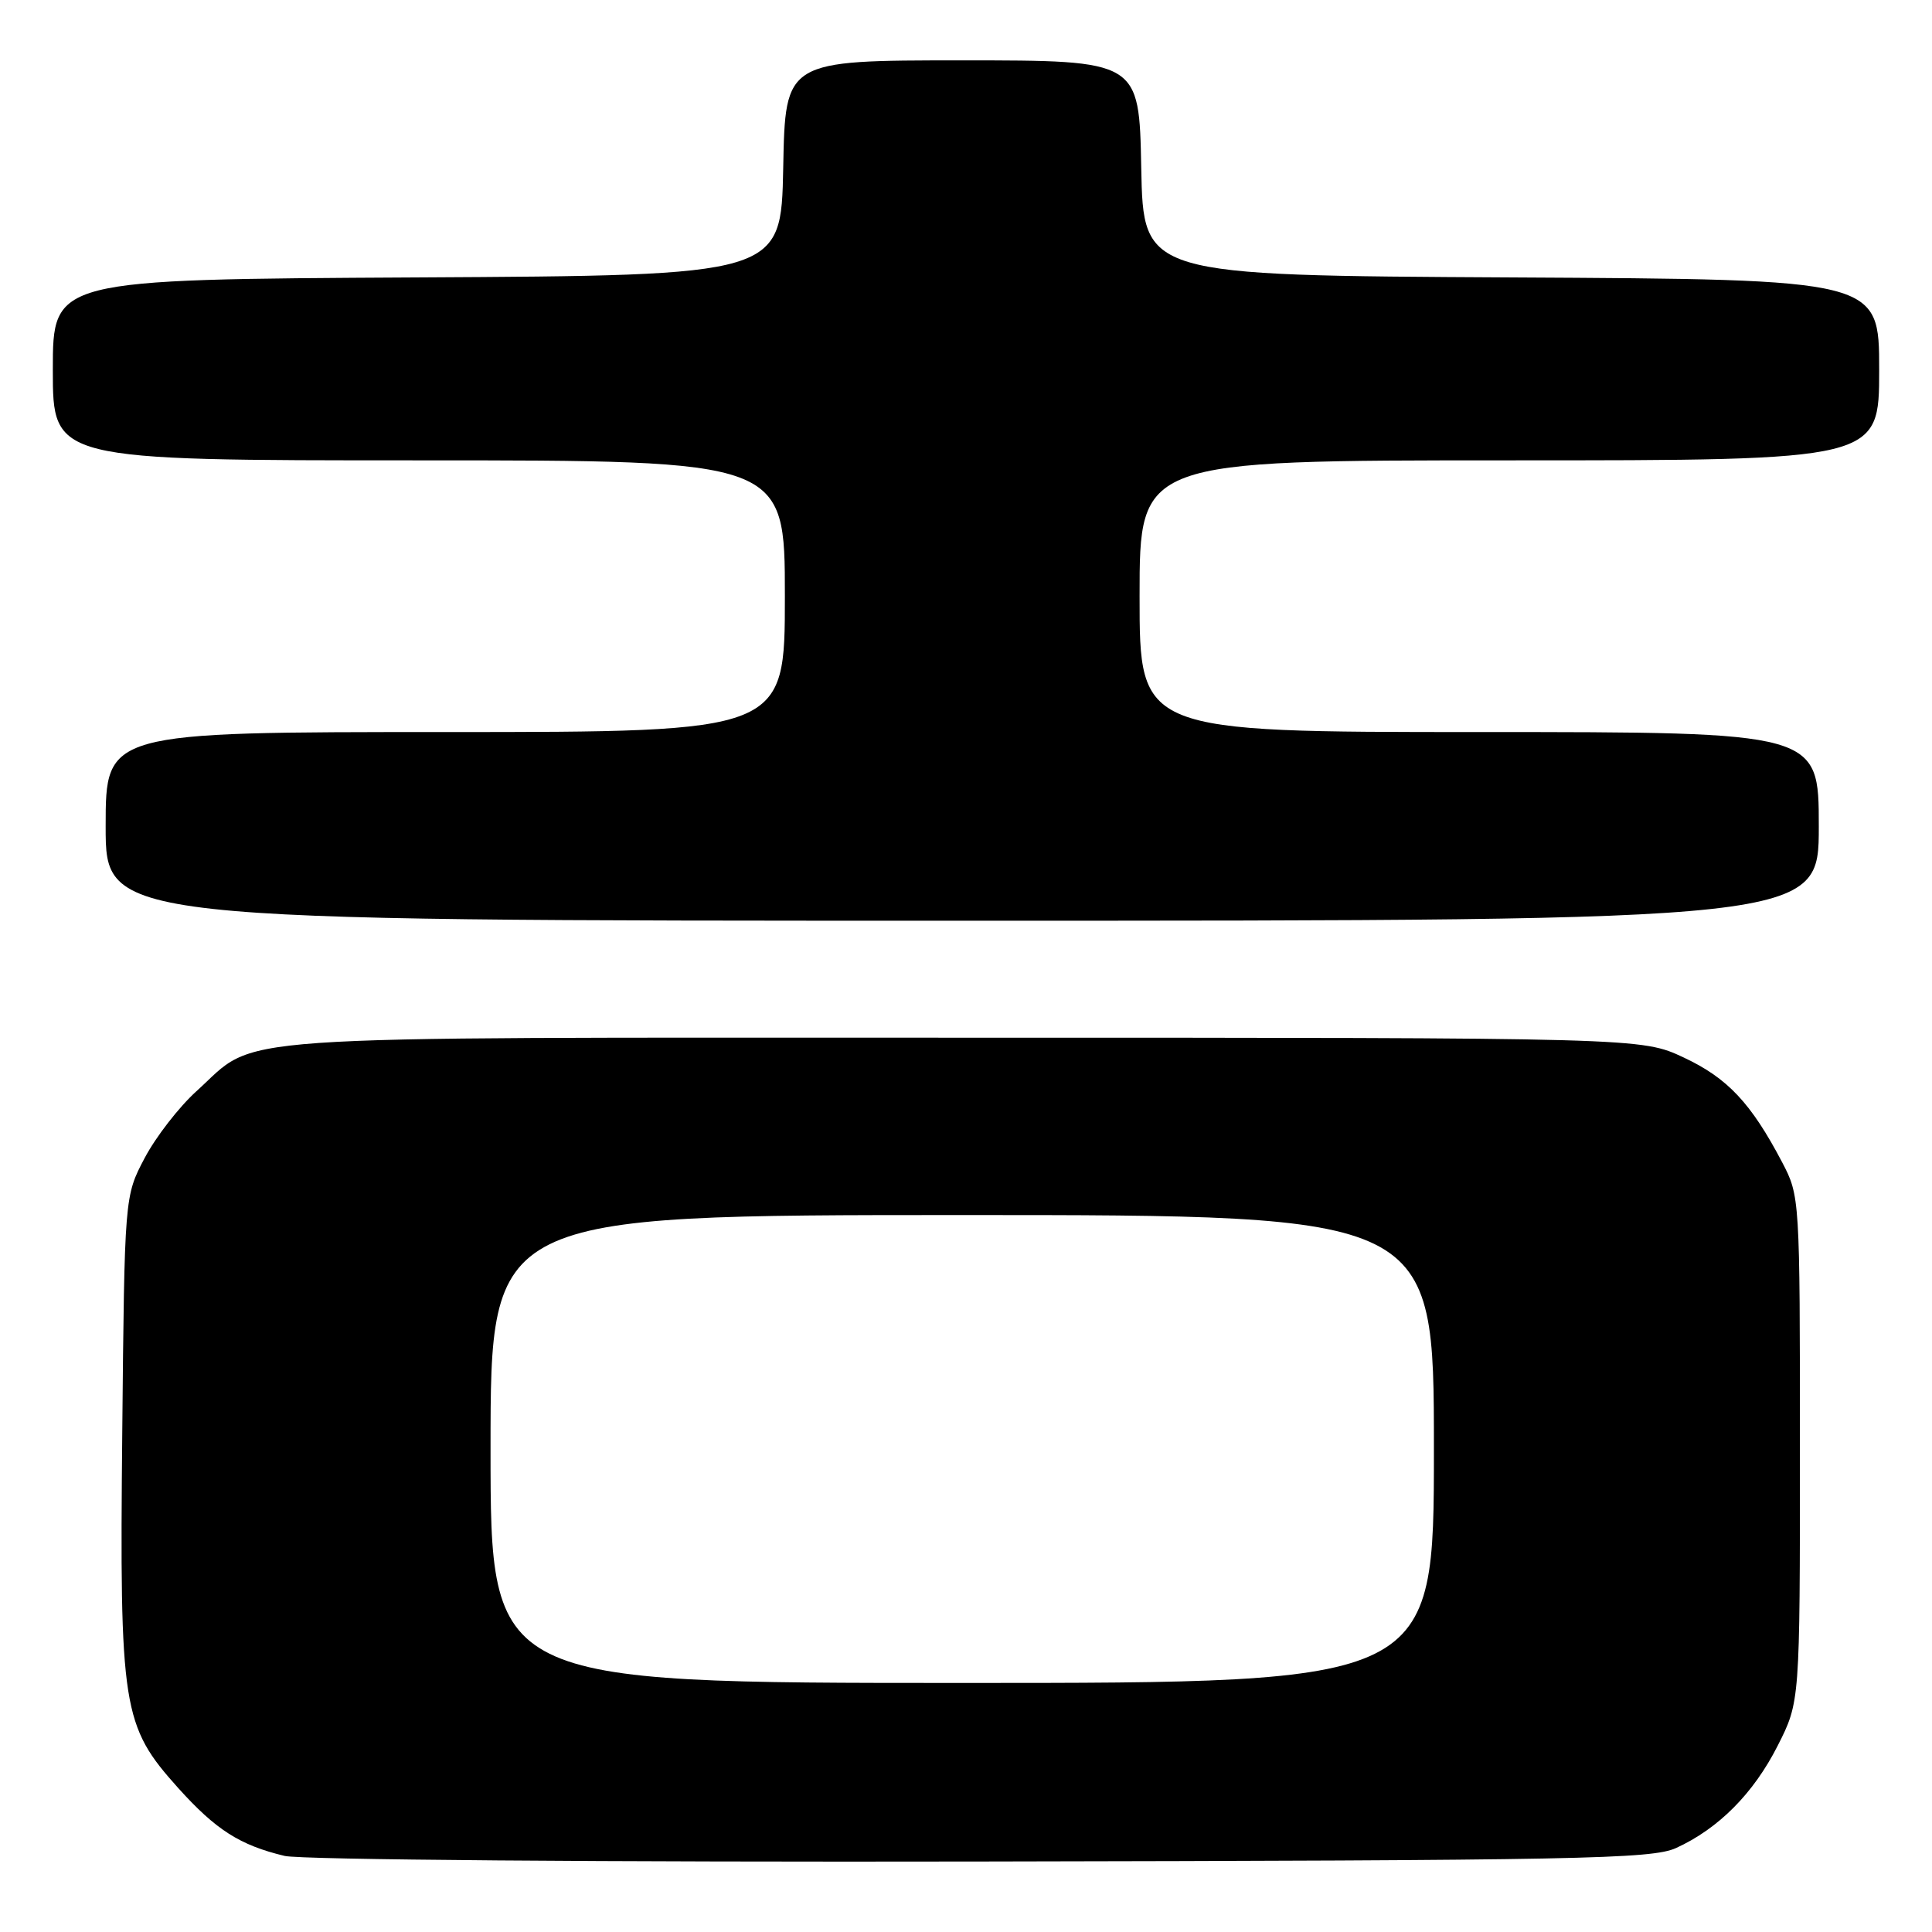 <?xml version="1.0" encoding="UTF-8" standalone="no"?>
<!DOCTYPE svg PUBLIC "-//W3C//DTD SVG 1.1//EN" "http://www.w3.org/Graphics/SVG/1.1/DTD/svg11.dtd" >
<svg xmlns="http://www.w3.org/2000/svg" xmlns:xlink="http://www.w3.org/1999/xlink" version="1.1" viewBox="0 0 256 256">
 <g >
 <path fill="currentColor"
d=" M 222.07 244.88 C 227.70 242.32 232.35 237.64 235.55 231.32 C 238.50 225.50 238.50 225.50 238.50 192.00 C 238.50 158.72 238.48 158.47 236.14 154.00 C 232.02 146.16 228.91 142.85 223.11 140.13 C 217.50 137.50 217.50 137.50 127.50 137.50 C 27.09 137.50 34.45 136.99 26.03 144.59 C 23.73 146.67 20.64 150.65 19.17 153.44 C 16.50 158.50 16.50 158.50 16.20 189.81 C 15.84 226.47 16.19 228.65 23.62 236.93 C 28.62 242.48 31.79 244.50 37.72 245.92 C 39.85 246.43 80.09 246.75 130.00 246.66 C 209.33 246.52 218.87 246.33 222.07 244.88 Z  M 241.00 109.50 C 241.00 97.00 241.00 97.00 196.00 97.00 C 151.00 97.00 151.00 97.00 151.00 79.00 C 151.00 61.00 151.00 61.00 200.00 61.00 C 249.00 61.00 249.00 61.00 249.00 49.01 C 249.00 37.02 249.00 37.02 200.25 36.76 C 151.50 36.50 151.50 36.50 151.22 22.25 C 150.95 8.00 150.95 8.00 127.50 8.00 C 104.05 8.00 104.05 8.00 103.78 22.25 C 103.50 36.50 103.50 36.50 55.25 36.76 C 7.00 37.02 7.00 37.02 7.00 49.01 C 7.00 61.00 7.00 61.00 55.50 61.00 C 104.00 61.00 104.00 61.00 104.00 79.00 C 104.00 97.00 104.00 97.00 59.00 97.00 C 14.00 97.00 14.00 97.00 14.00 109.50 C 14.00 122.00 14.00 122.00 127.50 122.00 C 241.00 122.00 241.00 122.00 241.00 109.50 Z  M 65.00 192.00 C 65.00 161.00 65.00 161.00 127.50 161.00 C 190.00 161.00 190.00 161.00 190.00 192.00 C 190.00 223.00 190.00 223.00 127.50 223.00 C 65.00 223.00 65.00 223.00 65.00 192.00 Z "/>
</g>
</svg>